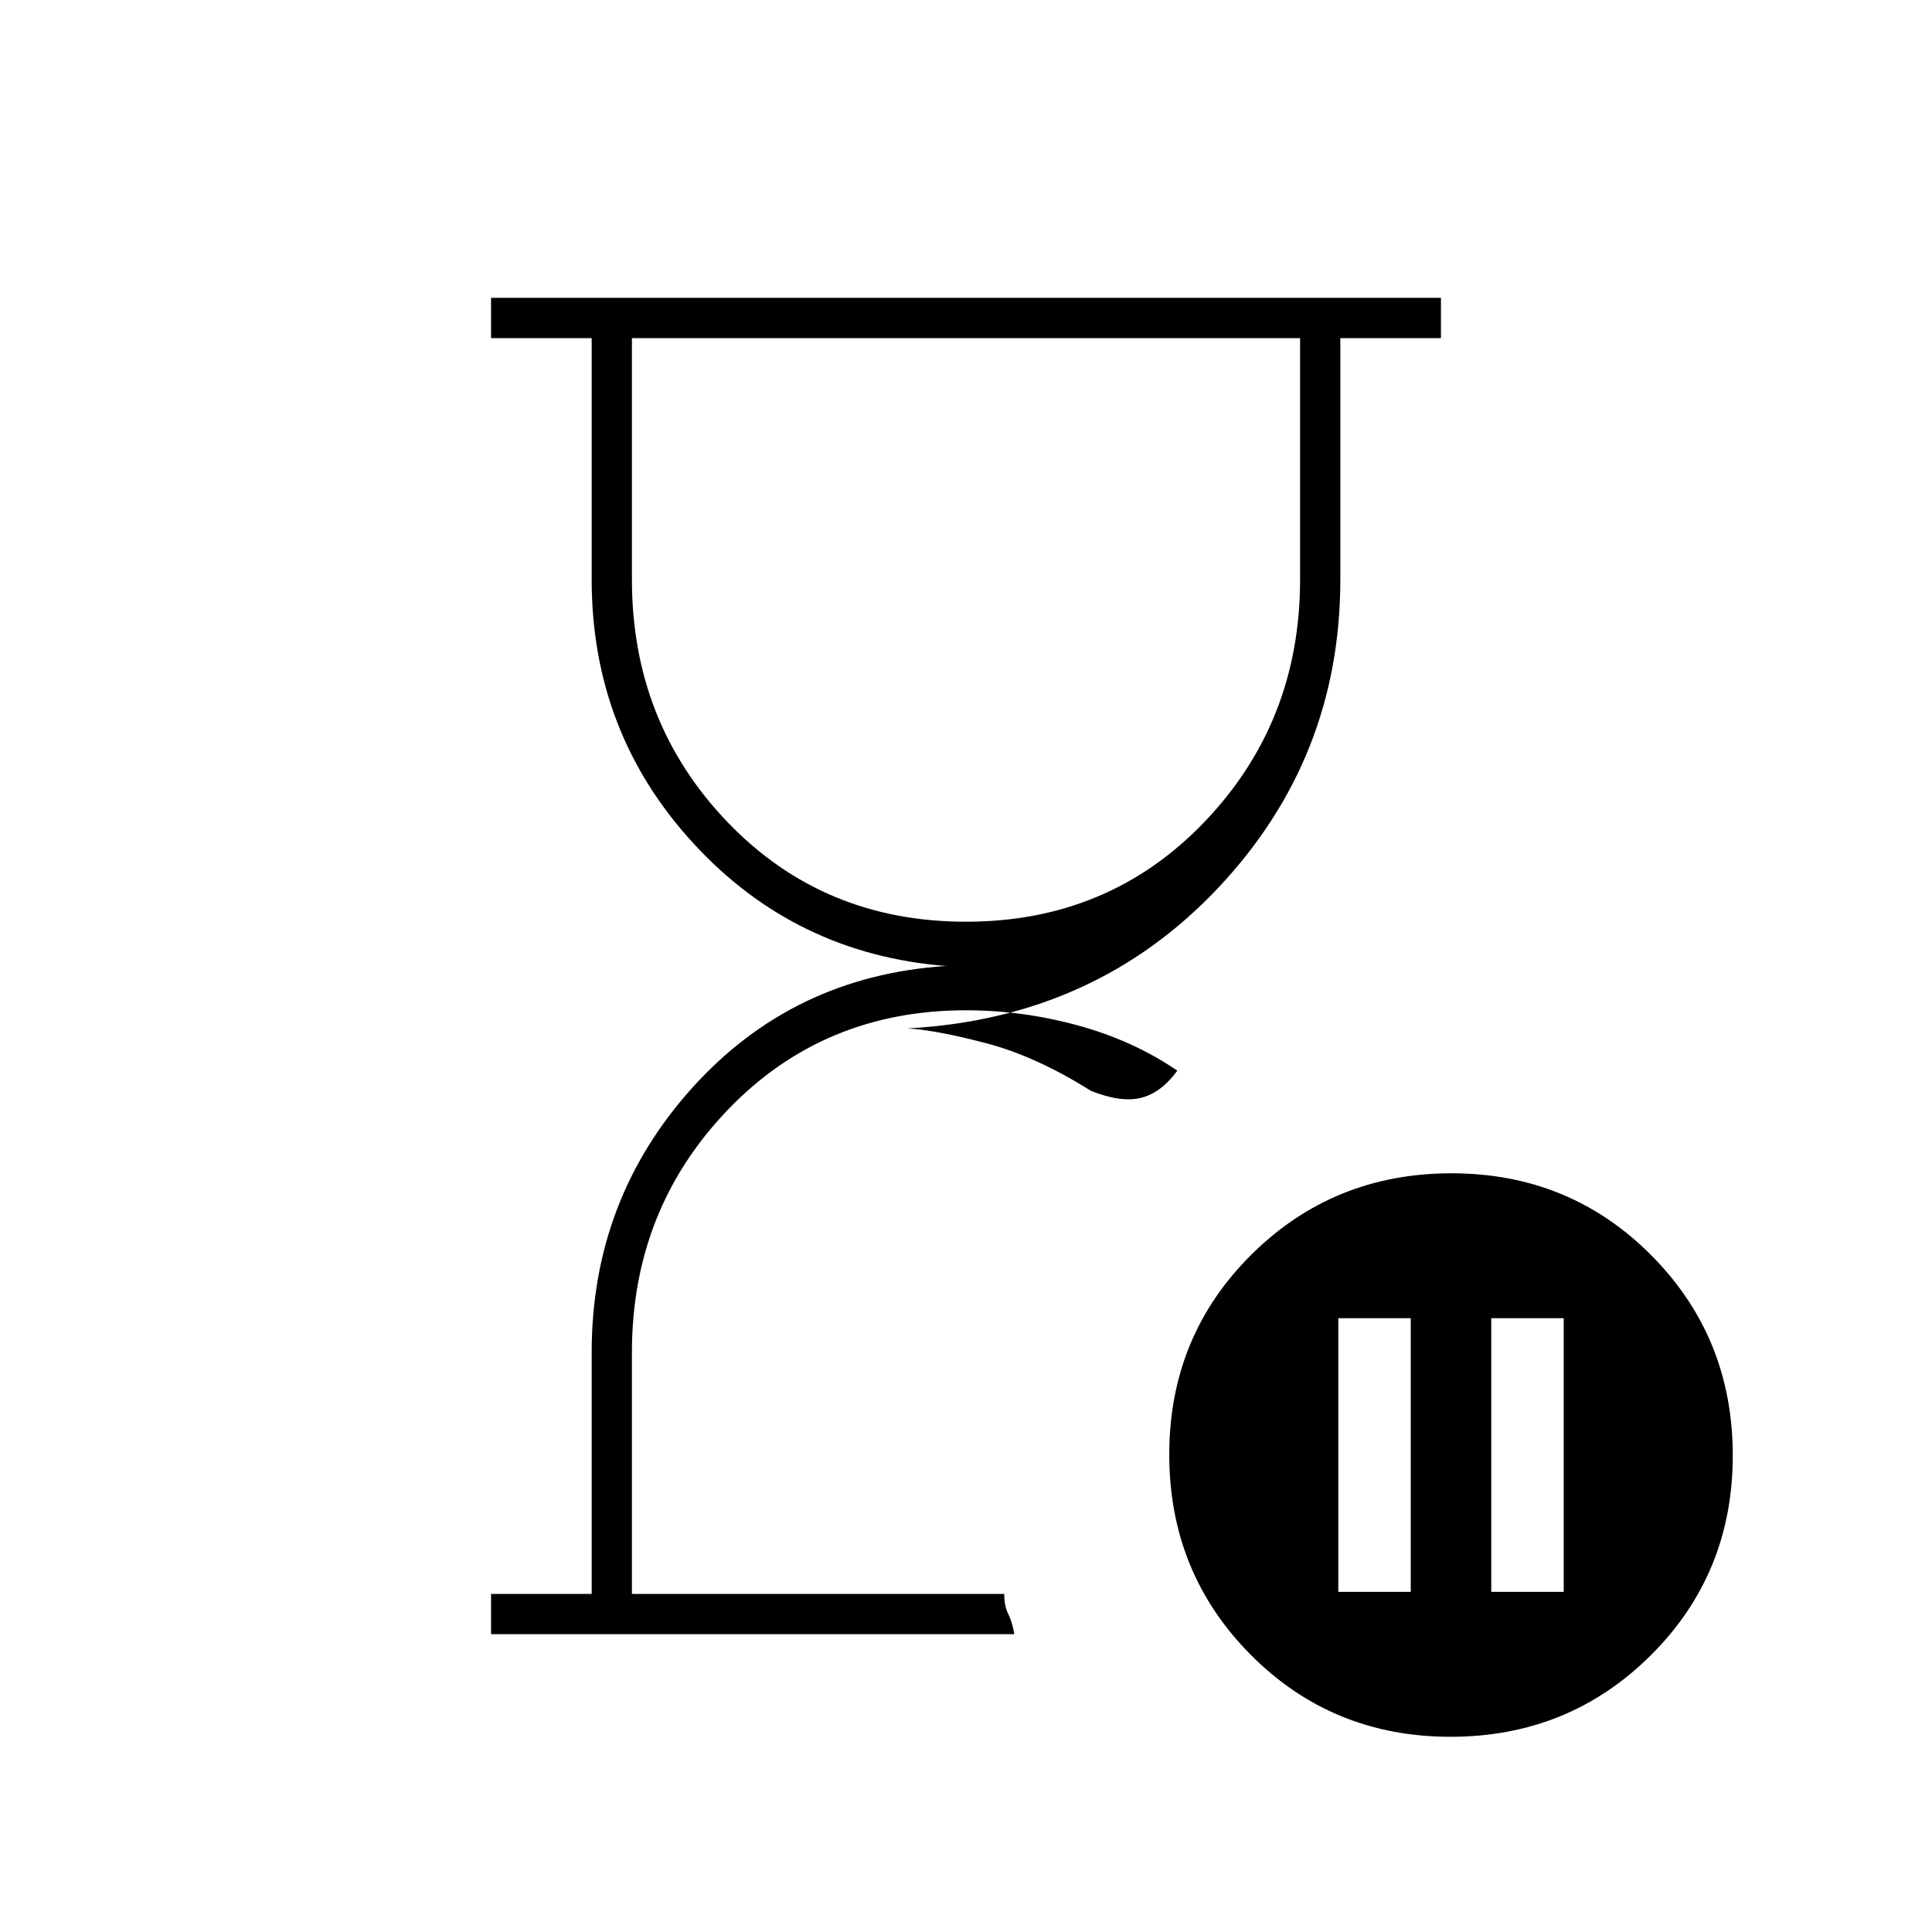 <svg xmlns="http://www.w3.org/2000/svg" height="20" viewBox="0 -960 960 960" width="20"><path d="M499-168Zm-255 20v-20h50v-120q0-76 50-131.5T470-480q-75-6-125.5-61T294-672v-120h-50v-20h472v20h-50v120q0 89-61 153.5T451-449q15 1 39.5 7.5T542-418q15 6 25 3.5t18-13.5q-22-15-49.5-22.5T480-458q-71 0-118.5 49.61Q314-358.77 314-288v120h185q0 6 2 10t3 10H244Zm236-354q71 0 118.5-49.61T646-672v-120H314v120q0 71 47.5 120.5T480-502Zm261 333h36v-136h-36v136Zm-76 0h36v-136h-36v136Zm55.77 72Q662-97 621.5-137.73q-40.5-40.72-40.5-99.5 0-58.77 40.73-99.27 40.72-40.5 99.5-40.5 58.77 0 99.27 40.73 40.5 40.72 40.5 99.5 0 58.77-40.73 99.27Q779.55-97 720.77-97ZM480-792Z"/></svg>